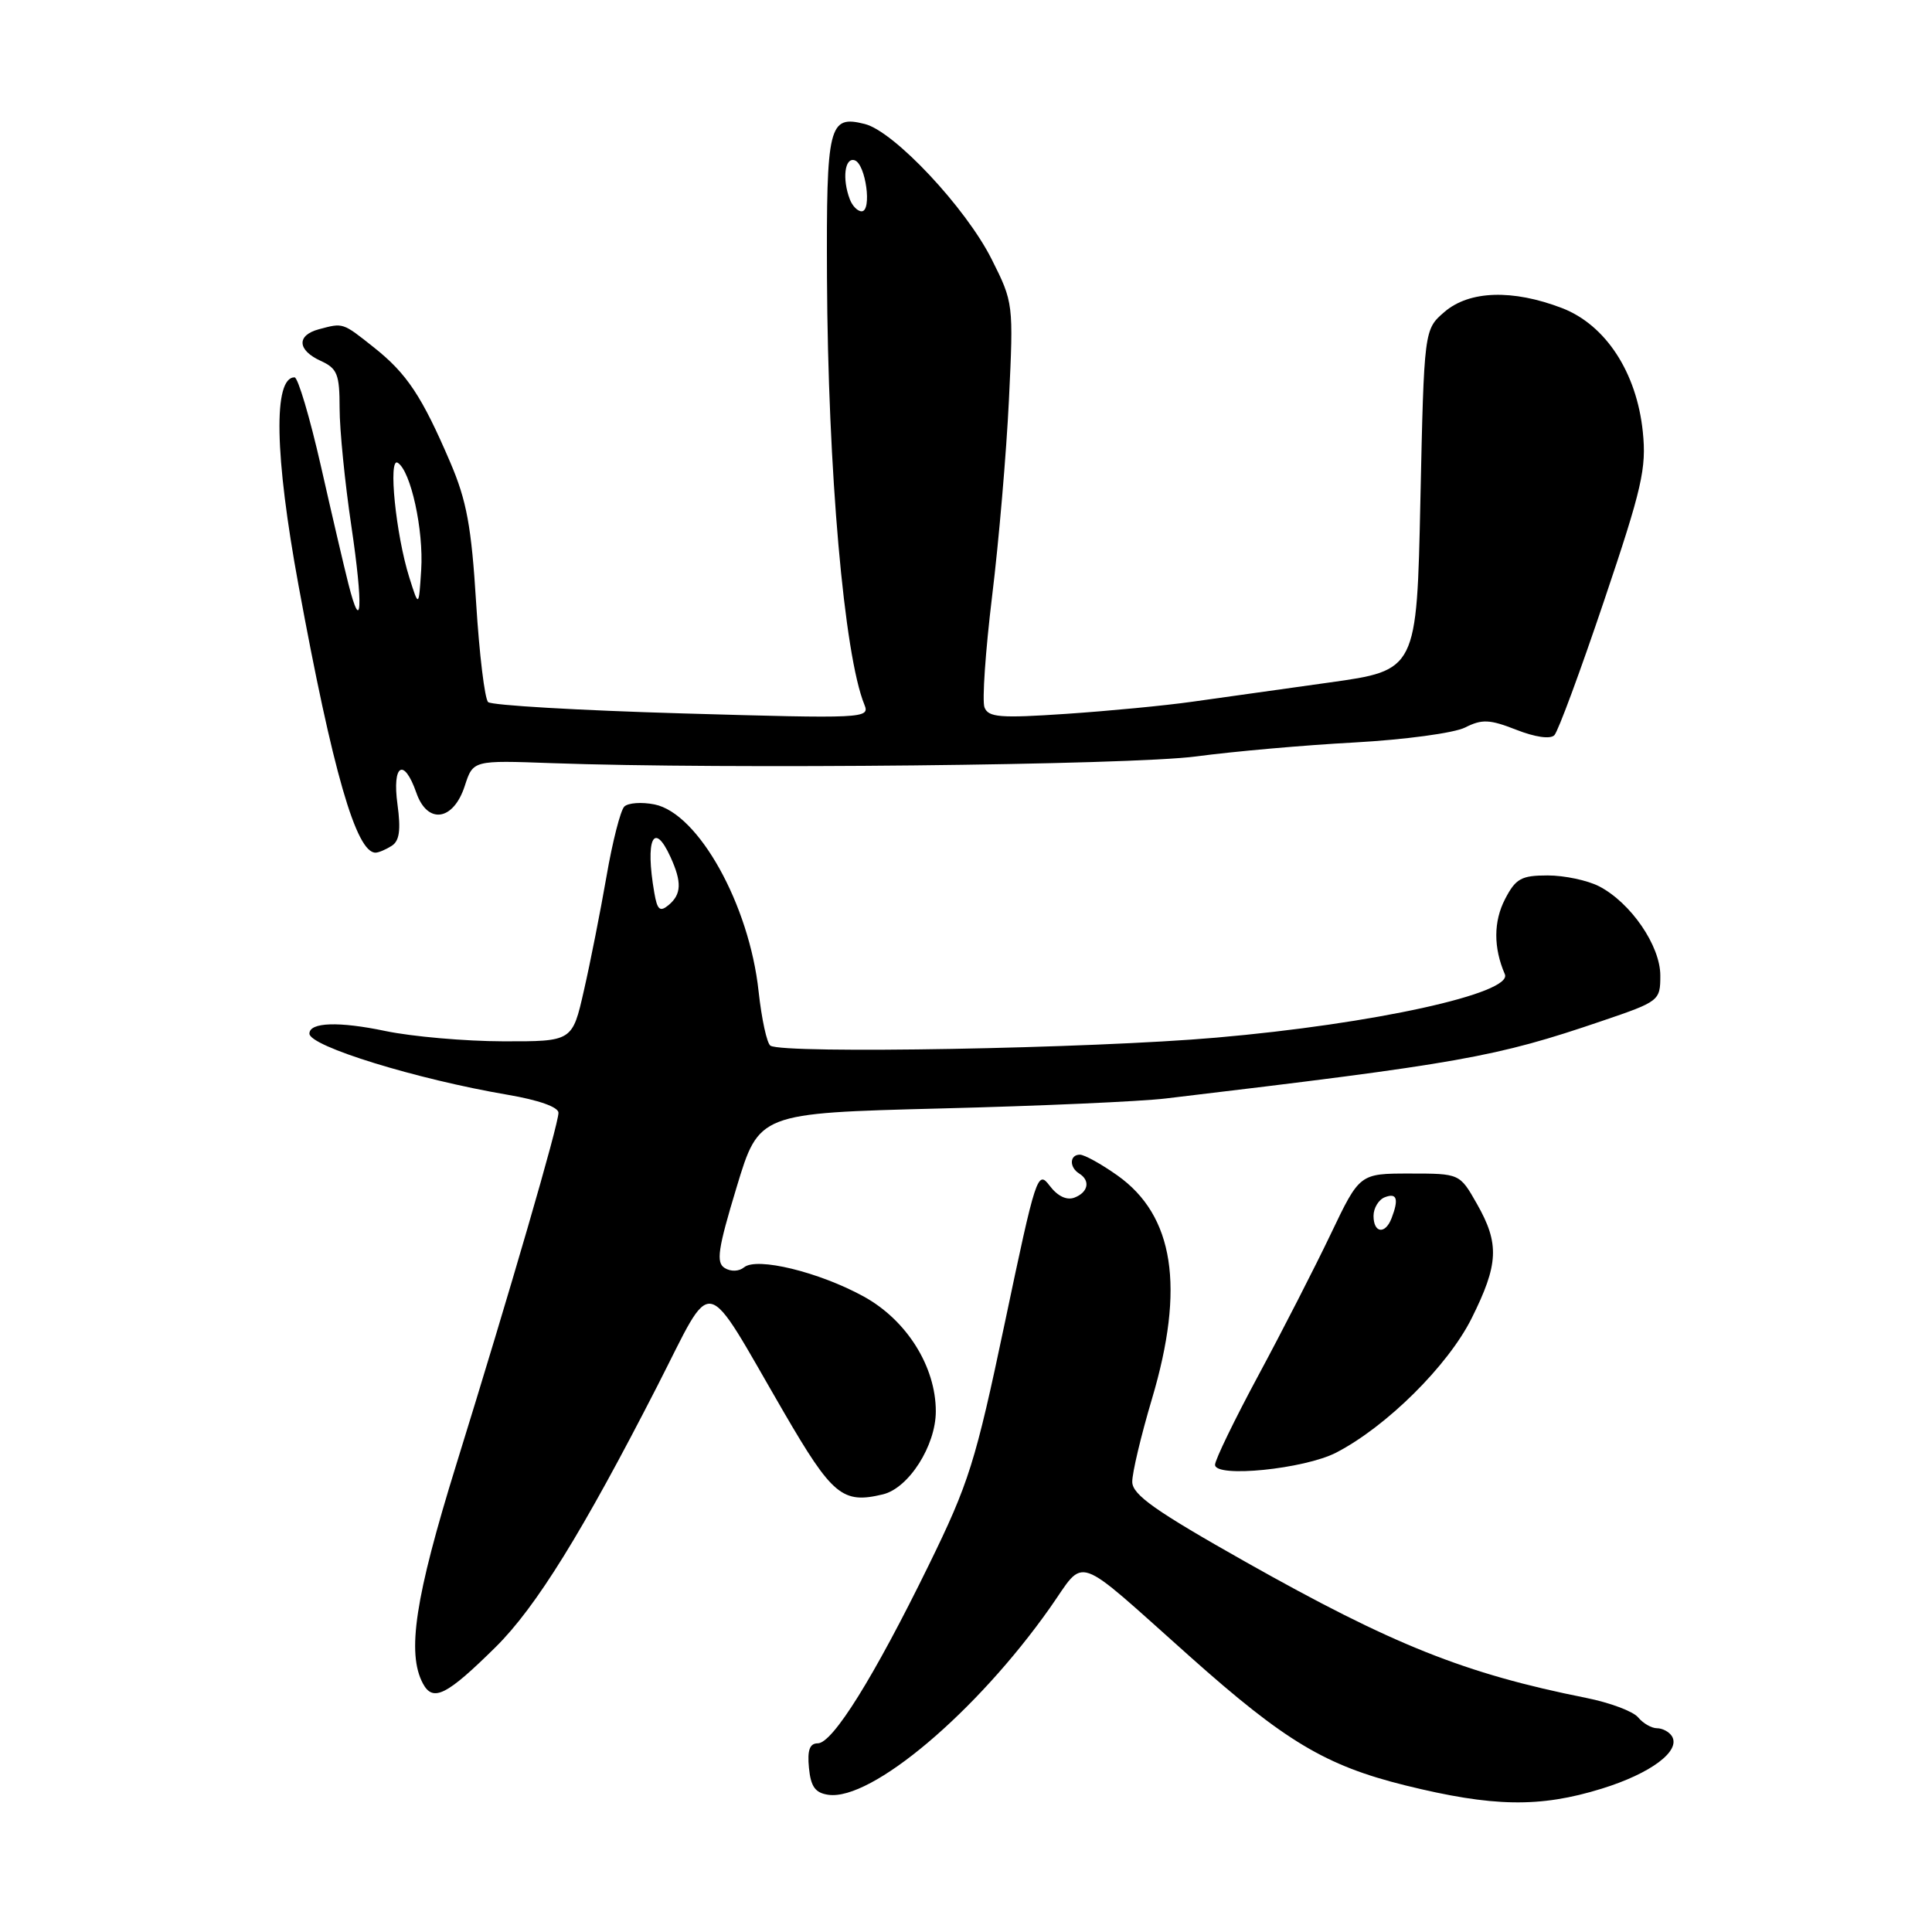 <?xml version="1.0" encoding="UTF-8" standalone="no"?>
<!DOCTYPE svg PUBLIC "-//W3C//DTD SVG 1.1//EN" "http://www.w3.org/Graphics/SVG/1.1/DTD/svg11.dtd" >
<svg xmlns="http://www.w3.org/2000/svg" xmlns:xlink="http://www.w3.org/1999/xlink" version="1.1" viewBox="0 0 256 256">
 <g >
 <path fill="currentColor"
d=" M 212.23 237.01 C 218.74 235.00 222.74 232.01 221.54 230.06 C 221.18 229.48 220.29 229.00 219.56 229.00 C 218.84 229.00 217.71 228.35 217.05 227.55 C 216.39 226.76 213.29 225.60 210.17 224.98 C 194.10 221.77 184.56 217.96 165.03 206.95 C 153.09 200.21 150.05 198.07 150.03 196.36 C 150.01 195.19 151.19 190.24 152.64 185.36 C 157.04 170.58 155.57 161.07 148.06 155.75 C 145.93 154.24 143.69 153.00 143.09 153.00 C 141.72 153.00 141.66 154.67 143.00 155.50 C 144.51 156.43 144.20 157.99 142.37 158.69 C 141.34 159.08 140.13 158.50 139.08 157.11 C 137.49 155.00 137.26 155.70 133.16 175.21 C 129.24 193.82 128.40 196.49 123.01 207.50 C 115.80 222.22 110.33 231.00 108.36 231.00 C 107.29 231.00 106.96 231.90 107.19 234.25 C 107.43 236.74 108.02 237.57 109.76 237.82 C 115.45 238.63 129.36 226.90 139.13 213.04 C 143.94 206.22 142.02 205.56 157.67 219.50 C 170.29 230.75 175.65 233.95 186.20 236.57 C 197.81 239.44 204.02 239.55 212.23 237.01 Z  M 65.68 218.24 C 71.02 212.96 77.18 203.02 87.10 183.65 C 94.73 168.75 92.98 168.39 103.87 187.14 C 110.29 198.18 111.64 199.30 116.99 198.01 C 120.41 197.19 124.00 191.56 124.00 187.01 C 124.00 181.07 120.14 174.92 114.44 171.79 C 108.54 168.55 100.27 166.53 98.59 167.93 C 97.92 168.48 96.84 168.52 96.03 168.02 C 94.86 167.30 95.12 165.52 97.60 157.33 C 100.57 147.50 100.57 147.50 124.54 146.88 C 137.72 146.55 151.20 145.95 154.50 145.55 C 193.67 140.89 198.12 140.10 212.25 135.29 C 219.88 132.70 220.00 132.60 220.00 129.26 C 220.00 125.31 216.09 119.62 211.89 117.44 C 210.35 116.65 207.29 116.00 205.08 116.00 C 201.58 116.00 200.84 116.41 199.43 119.13 C 197.89 122.10 197.88 125.57 199.40 129.09 C 200.49 131.61 182.01 135.68 161.18 137.49 C 144.67 138.94 103.89 139.67 102.09 138.56 C 101.62 138.27 100.92 135.03 100.52 131.38 C 99.29 119.88 92.54 107.76 86.72 106.59 C 85.02 106.25 83.22 106.38 82.72 106.88 C 82.22 107.38 81.15 111.55 80.36 116.15 C 79.56 120.74 78.22 127.54 77.37 131.25 C 75.84 138.00 75.84 138.00 66.67 137.98 C 61.63 137.97 54.61 137.35 51.09 136.62 C 44.90 135.32 41.00 135.45 41.00 136.96 C 41.00 138.63 55.17 143.00 67.25 145.06 C 71.36 145.76 74.00 146.69 74.00 147.45 C 74.00 149.01 67.62 170.97 60.45 194.09 C 55.00 211.67 53.88 219.04 56.04 223.08 C 57.38 225.57 59.18 224.66 65.68 218.24 Z  M 177.05 192.48 C 183.72 189.03 191.86 180.96 194.99 174.70 C 198.58 167.51 198.71 164.80 195.69 159.50 C 193.42 155.50 193.42 155.50 186.79 155.50 C 180.16 155.50 180.16 155.50 176.34 163.50 C 174.24 167.90 169.93 176.32 166.76 182.21 C 163.59 188.10 161.00 193.44 161.00 194.09 C 161.00 195.85 172.82 194.66 177.05 192.48 Z  M 51.90 112.08 C 52.93 111.43 53.13 109.99 52.67 106.60 C 51.94 101.28 53.51 100.31 55.17 105.05 C 56.64 109.28 60.09 108.78 61.59 104.12 C 62.69 100.74 62.69 100.74 73.09 101.12 C 95.85 101.95 149.80 101.39 158.50 100.23 C 163.45 99.57 172.90 98.73 179.50 98.38 C 186.14 98.01 192.68 97.13 194.13 96.40 C 196.37 95.27 197.38 95.31 200.92 96.70 C 203.42 97.68 205.42 97.97 205.96 97.42 C 206.46 96.91 209.42 88.89 212.55 79.60 C 217.59 64.66 218.18 62.06 217.68 57.21 C 216.87 49.34 212.75 43.04 206.97 40.82 C 200.42 38.31 194.70 38.50 191.40 41.33 C 188.70 43.66 188.70 43.66 188.21 66.24 C 187.73 88.82 187.73 88.82 176.11 90.44 C 169.73 91.33 161.57 92.48 158.00 92.98 C 154.43 93.49 146.90 94.21 141.27 94.59 C 132.52 95.18 130.96 95.06 130.45 93.73 C 130.12 92.87 130.58 86.24 131.46 78.99 C 132.35 71.74 133.35 60.03 133.69 52.97 C 134.30 40.23 134.28 40.08 131.40 34.35 C 127.98 27.53 118.48 17.41 114.59 16.43 C 109.81 15.23 109.49 16.51 109.58 36.81 C 109.70 62.31 111.85 86.82 114.54 93.38 C 115.29 95.20 114.52 95.23 90.41 94.53 C 76.71 94.13 65.13 93.46 64.68 93.03 C 64.23 92.61 63.51 86.69 63.09 79.88 C 62.47 69.80 61.84 66.34 59.66 61.26 C 55.90 52.49 53.92 49.51 49.55 46.04 C 45.37 42.72 45.50 42.76 42.25 43.63 C 39.27 44.43 39.39 46.40 42.50 47.82 C 44.69 48.82 45.00 49.58 45.00 54.10 C 45.00 56.93 45.70 63.96 46.56 69.73 C 48.14 80.38 47.93 84.36 46.16 77.35 C 45.62 75.23 43.98 68.21 42.52 61.75 C 41.05 55.29 39.48 50.00 39.03 50.00 C 36.19 50.00 36.38 60.32 39.56 77.59 C 44.08 102.20 47.21 113.04 49.77 112.98 C 50.17 112.98 51.13 112.57 51.90 112.08 Z  M 86.70 118.30 C 85.47 111.23 86.62 108.68 88.84 113.55 C 90.37 116.90 90.30 118.50 88.59 119.93 C 87.44 120.88 87.09 120.57 86.70 118.30 Z  M 182.00 161.11 C 182.00 160.07 182.68 158.95 183.50 158.64 C 185.10 158.02 185.37 158.87 184.39 161.42 C 183.55 163.61 182.00 163.40 182.00 161.11 Z  M 54.23 76.50 C 52.45 70.85 51.41 60.52 52.70 61.32 C 54.43 62.38 56.15 70.25 55.81 75.52 C 55.49 80.50 55.49 80.50 54.23 76.50 Z  M 112.61 26.42 C 111.57 23.70 111.93 20.81 113.25 21.24 C 114.72 21.73 115.57 28.00 114.17 28.00 C 113.64 28.00 112.94 27.29 112.61 26.42 Z "/>
</g>
</svg>